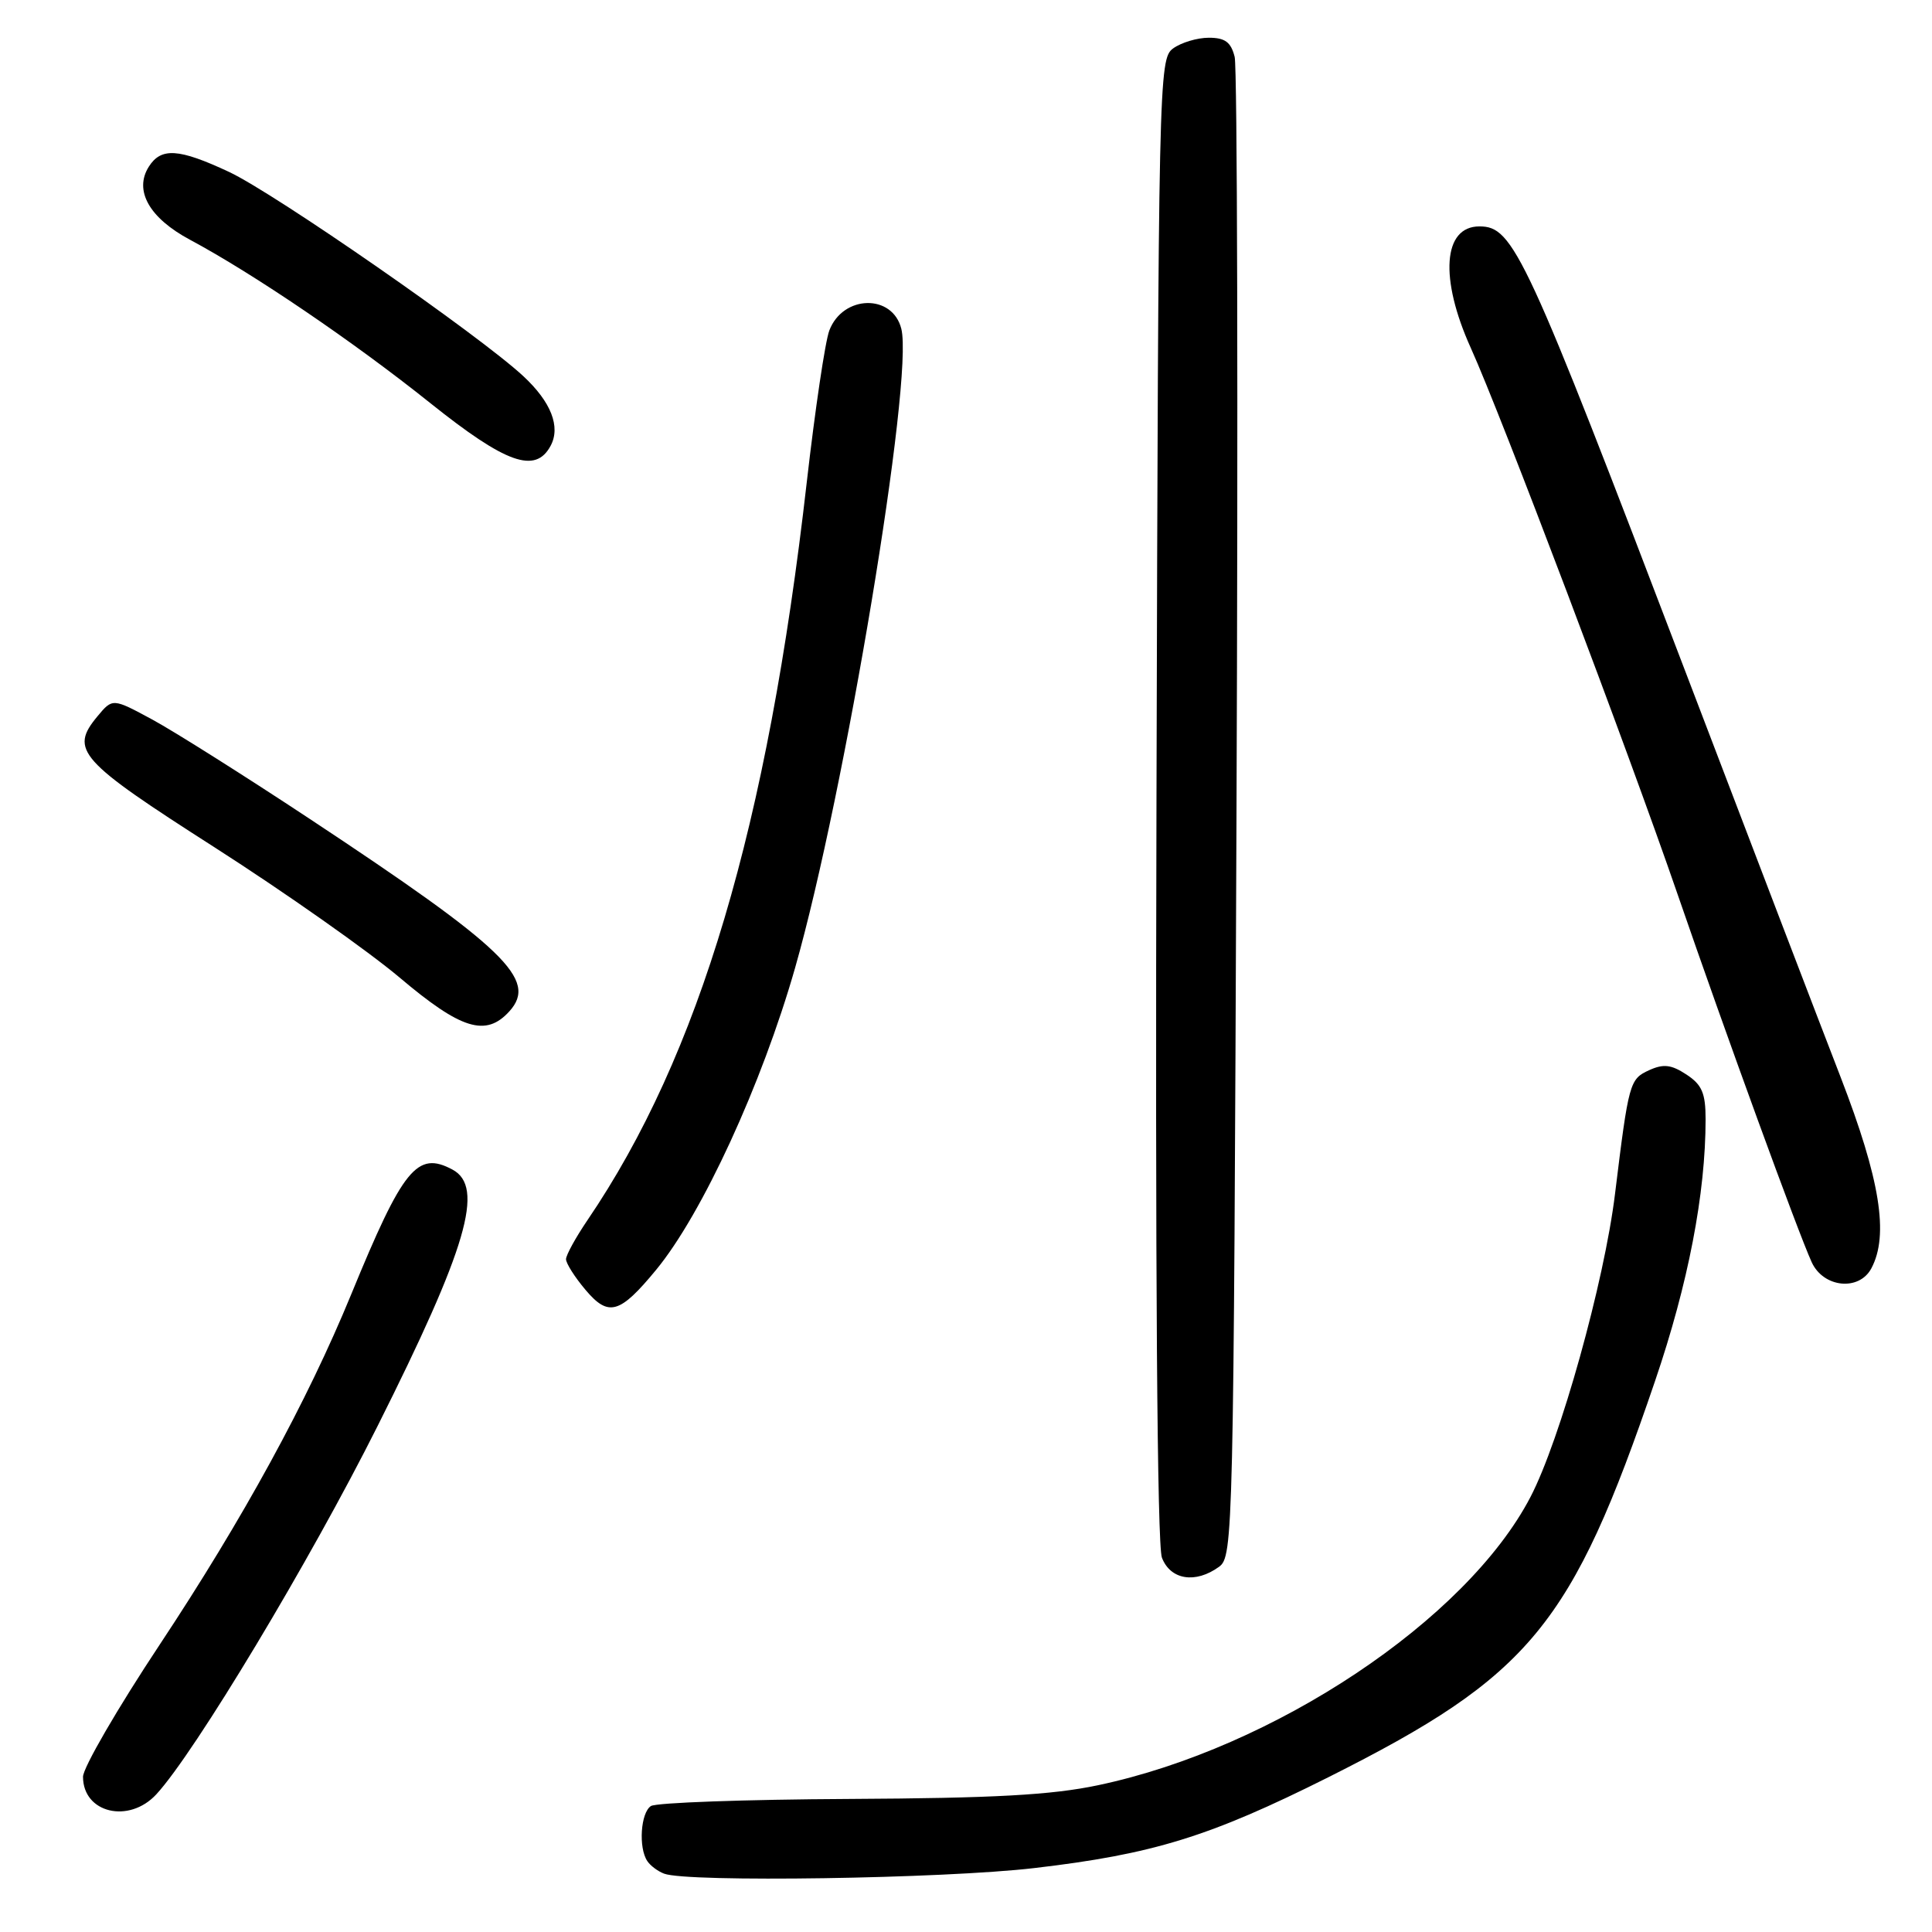 <?xml version="1.0" encoding="UTF-8" standalone="no"?>
<!DOCTYPE svg PUBLIC "-//W3C//DTD SVG 1.1//EN" "http://www.w3.org/Graphics/SVG/1.1/DTD/svg11.dtd" >
<svg xmlns="http://www.w3.org/2000/svg" xmlns:xlink="http://www.w3.org/1999/xlink" version="1.1" viewBox="0 0 256 256">
 <g >
 <path fill="currentColor"
d=" M 137.04 247.53 C 152.79 245.69 160.29 243.37 176.00 235.50 C 202.80 222.05 208.26 215.43 219.30 183.00 C 223.70 170.09 226.00 158.16 226.00 148.30 C 226.00 144.85 225.52 143.73 223.46 142.38 C 221.45 141.06 220.42 140.94 218.51 141.81 C 215.93 142.99 215.81 143.43 214.00 158.18 C 212.58 169.85 206.73 190.82 202.79 198.37 C 194.31 214.64 168.81 231.64 145.50 236.55 C 139.35 237.85 131.73 238.27 112.50 238.37 C 98.75 238.44 86.94 238.86 86.25 239.31 C 84.89 240.19 84.58 244.83 85.77 246.60 C 86.17 247.21 87.17 247.96 88.00 248.27 C 91.10 249.45 125.00 248.94 137.04 247.53 Z  M 20.72 237.75 C 25.81 232.23 41.08 206.82 50.01 189.00 C 61.89 165.32 64.24 157.27 59.96 154.98 C 55.28 152.47 53.41 154.76 46.54 171.50 C 40.70 185.72 32.21 201.24 21.19 217.88 C 15.58 226.34 11.00 234.24 11.00 235.43 C 11.00 240.24 17.09 241.69 20.72 237.75 Z  M 161.54 207.60 C 163.40 206.24 163.46 203.40 163.84 108.14 C 164.06 54.20 163.95 8.93 163.60 7.54 C 163.11 5.58 162.33 5.00 160.17 5.00 C 158.64 5.00 156.51 5.64 155.44 6.42 C 153.55 7.81 153.49 10.14 153.24 105.82 C 153.07 168.69 153.33 204.73 153.96 206.40 C 155.09 209.35 158.41 209.88 161.54 207.60 Z  M 86.94 168.26 C 93.04 160.86 100.95 143.66 105.35 128.26 C 111.94 105.19 121.09 50.17 119.43 43.57 C 118.26 38.90 111.69 39.06 109.89 43.79 C 109.34 45.23 108.00 54.28 106.90 63.90 C 101.70 109.52 92.68 139.85 77.84 161.68 C 76.28 163.98 75.00 166.31 75.00 166.85 C 75.00 167.40 76.16 169.23 77.58 170.91 C 80.63 174.53 82.12 174.11 86.94 168.26 Z  M 247.96 168.07 C 250.32 163.66 249.13 156.28 243.89 142.72 C 241.07 135.45 231.91 111.50 223.52 89.50 C 202.11 33.35 200.56 30.00 196.03 30.00 C 191.20 30.00 190.72 36.88 194.89 46.11 C 198.92 55.02 215.67 99.28 222.29 118.50 C 228.66 136.99 238.23 163.24 240.06 167.25 C 241.61 170.63 246.33 171.12 247.96 168.07 Z  M 67.50 134.00 C 71.29 129.81 66.97 125.65 41.00 108.48 C 32.47 102.84 23.12 96.94 20.21 95.36 C 14.92 92.50 14.92 92.50 12.91 94.92 C 9.20 99.39 10.41 100.75 28.45 112.29 C 37.77 118.26 48.79 126.02 52.95 129.53 C 61.11 136.43 64.39 137.44 67.50 134.00 Z  M 72.96 59.07 C 74.31 56.55 73.02 53.26 69.35 49.85 C 63.53 44.43 36.43 25.63 30.35 22.78 C 23.68 19.66 21.34 19.51 19.71 22.10 C 17.73 25.25 19.78 28.88 25.16 31.76 C 33.55 36.25 46.88 45.30 57.00 53.40 C 67.06 61.44 70.95 62.82 72.96 59.07 Z "/>
</g>
</svg>